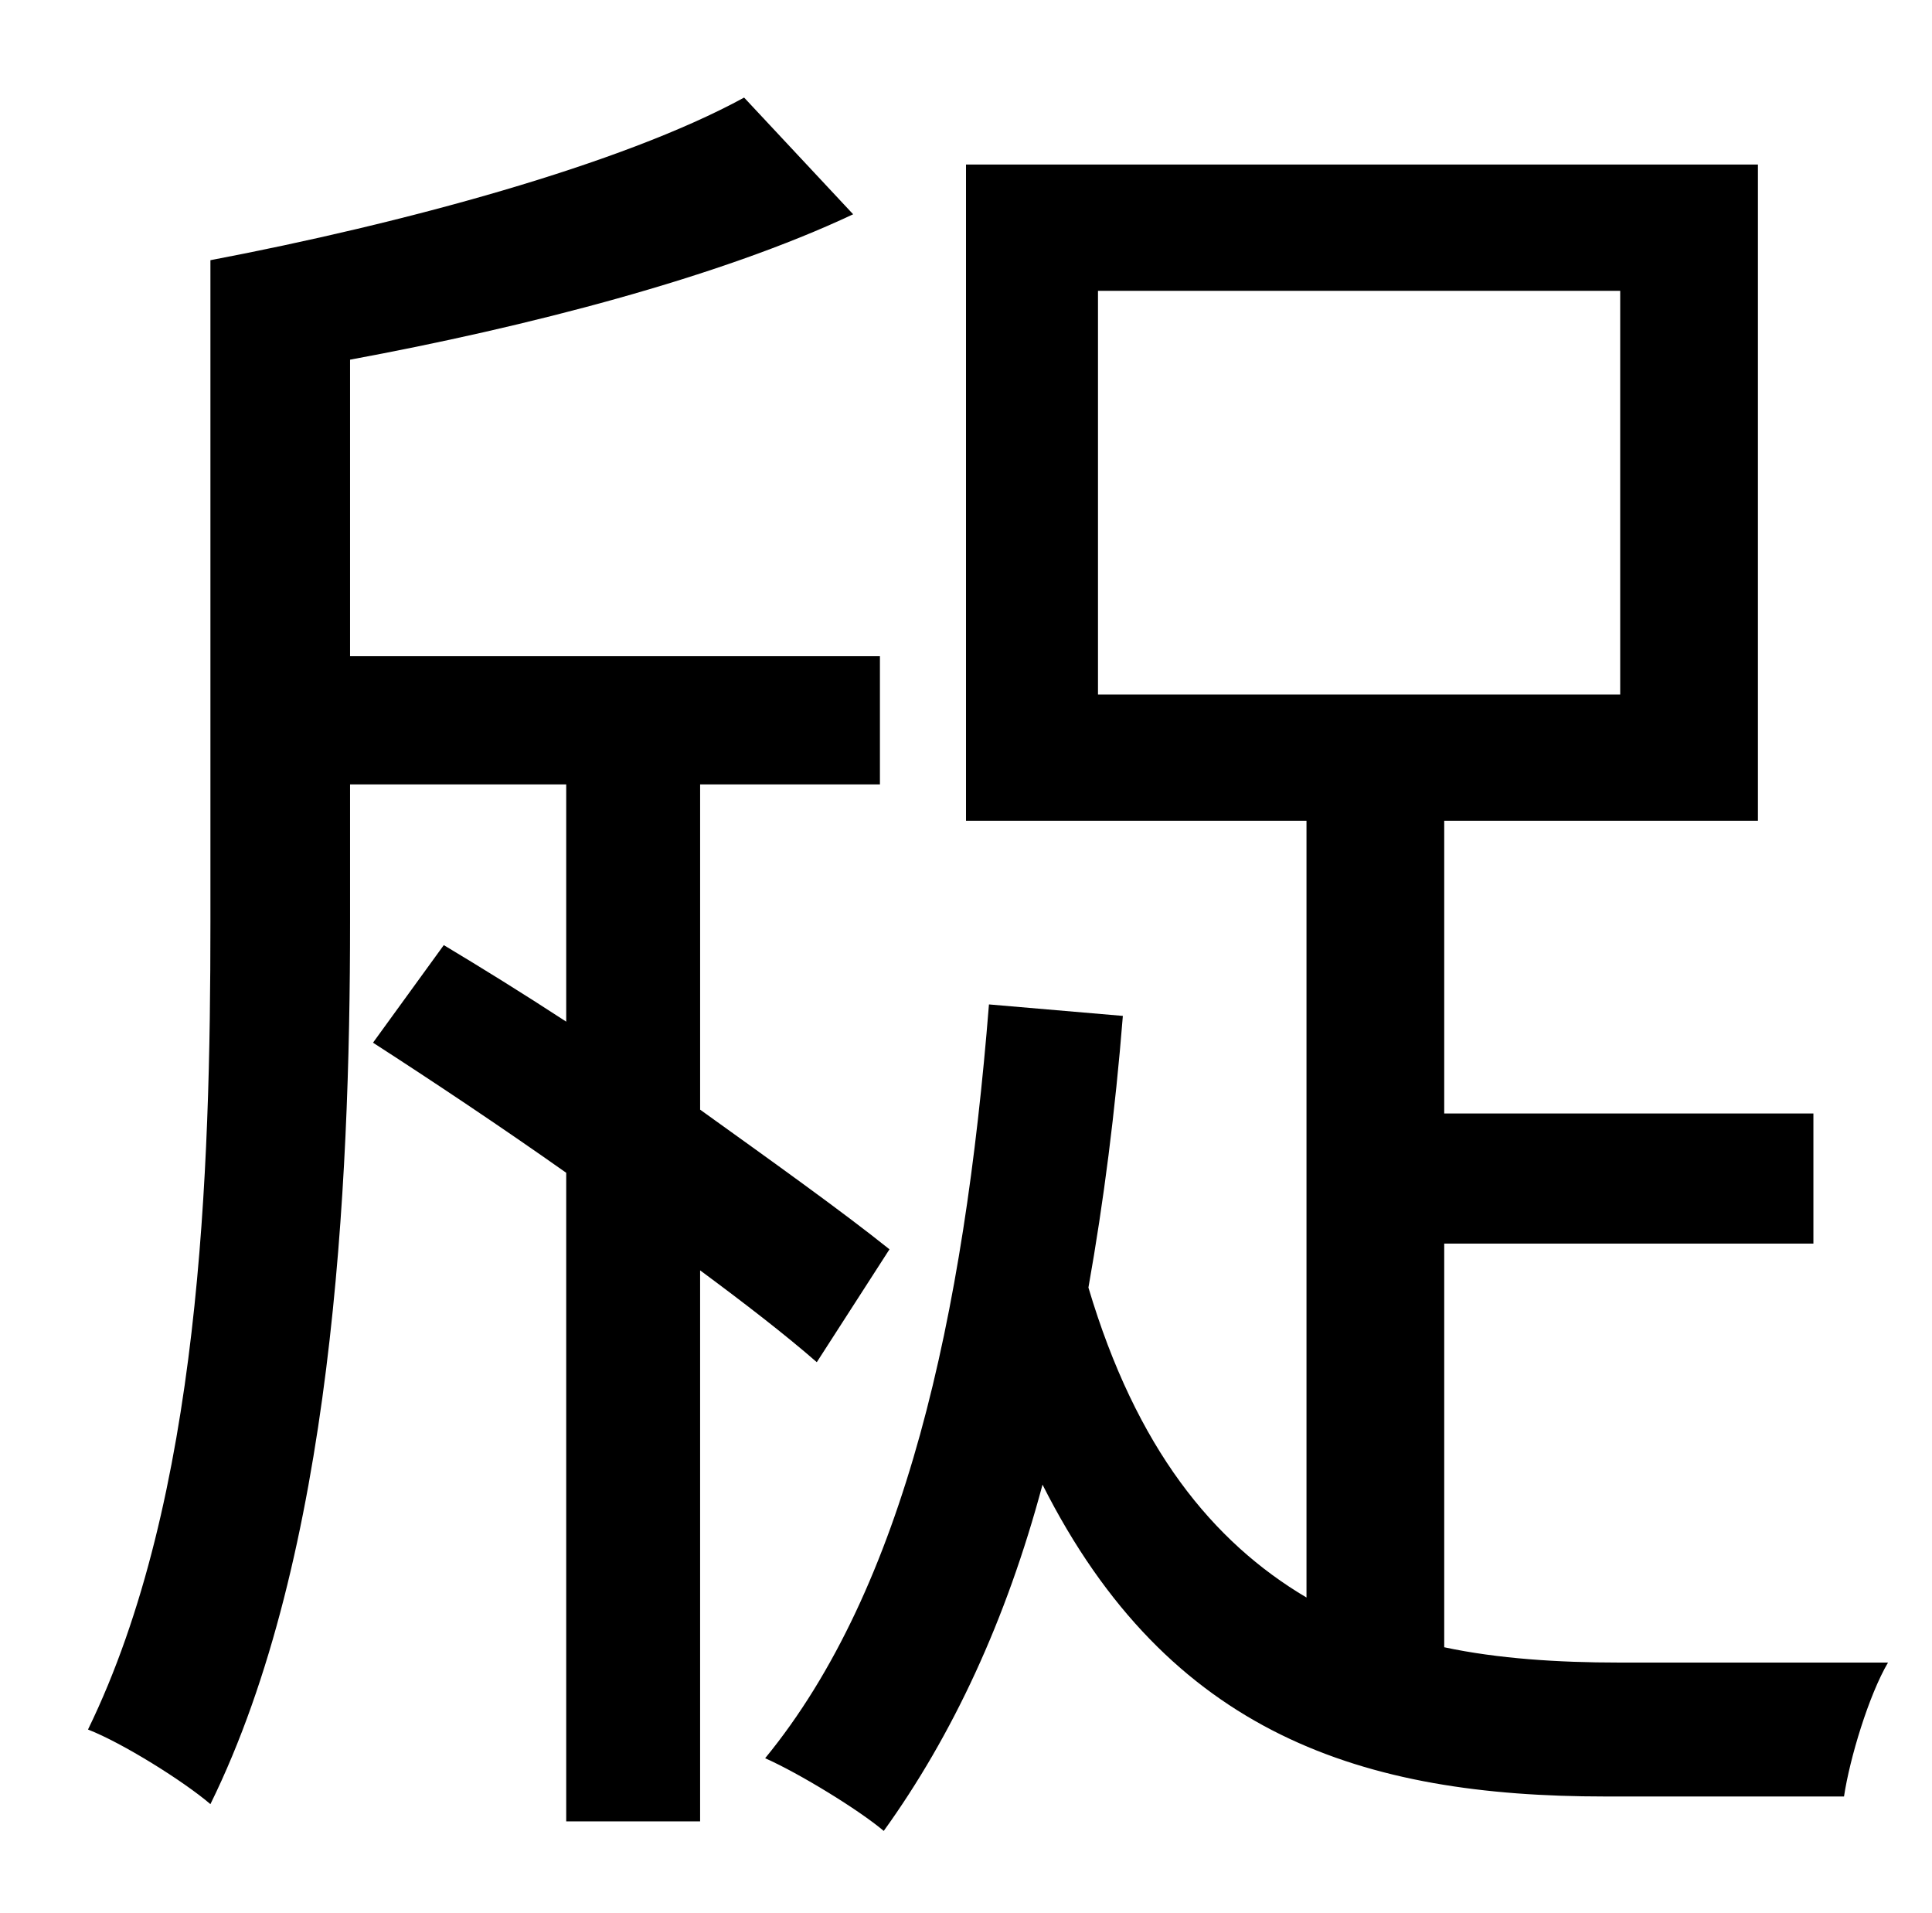 <?xml version="1.0" standalone="no"?>
<!DOCTYPE svg PUBLIC "-//W3C//DTD SVG 1.1//EN" "http://www.w3.org/Graphics/SVG/1.1/DTD/svg11.dtd" >
<svg xmlns="http://www.w3.org/2000/svg" xmlns:xlink="http://www.w3.org/1999/xlink" version="1.1" viewBox="-10 0 1010 1000">
   <path fill="currentColor"
d="M455 653l-38 59c-16 -14 -38 -31 -61 -48v288h-70v-339c-34 -24 -70 -48 -101 -68l37 -51c20 12 41 25 64 40v-124h-113v72c0 138 -9 331 -73 461c-14 -12 -46 -32 -64 -39c59 -121 64 -292 64 -422v-346c100 -19 215 -50 279 -85l57 61c-70 33 -171 59 -263 76v155h277
v67h-94v170c39 28 74 53 99 73zM564 152v211h273v-211h-273zM836 869h141c-10 17 -20 50 -23 70h-125c-126 0 -228 -32 -294 -163c-19 71 -47 131 -83 181c-13 -11 -44 -30 -62 -38c73 -89 104 -231 117 -394l70 6c-4 50 -10 97 -18 142c25 84 65 133 114 162v-406h-178
v-343h414v343h-164v153h193v68h-193v211c28 6 60 8 91 8z" />
</svg>

